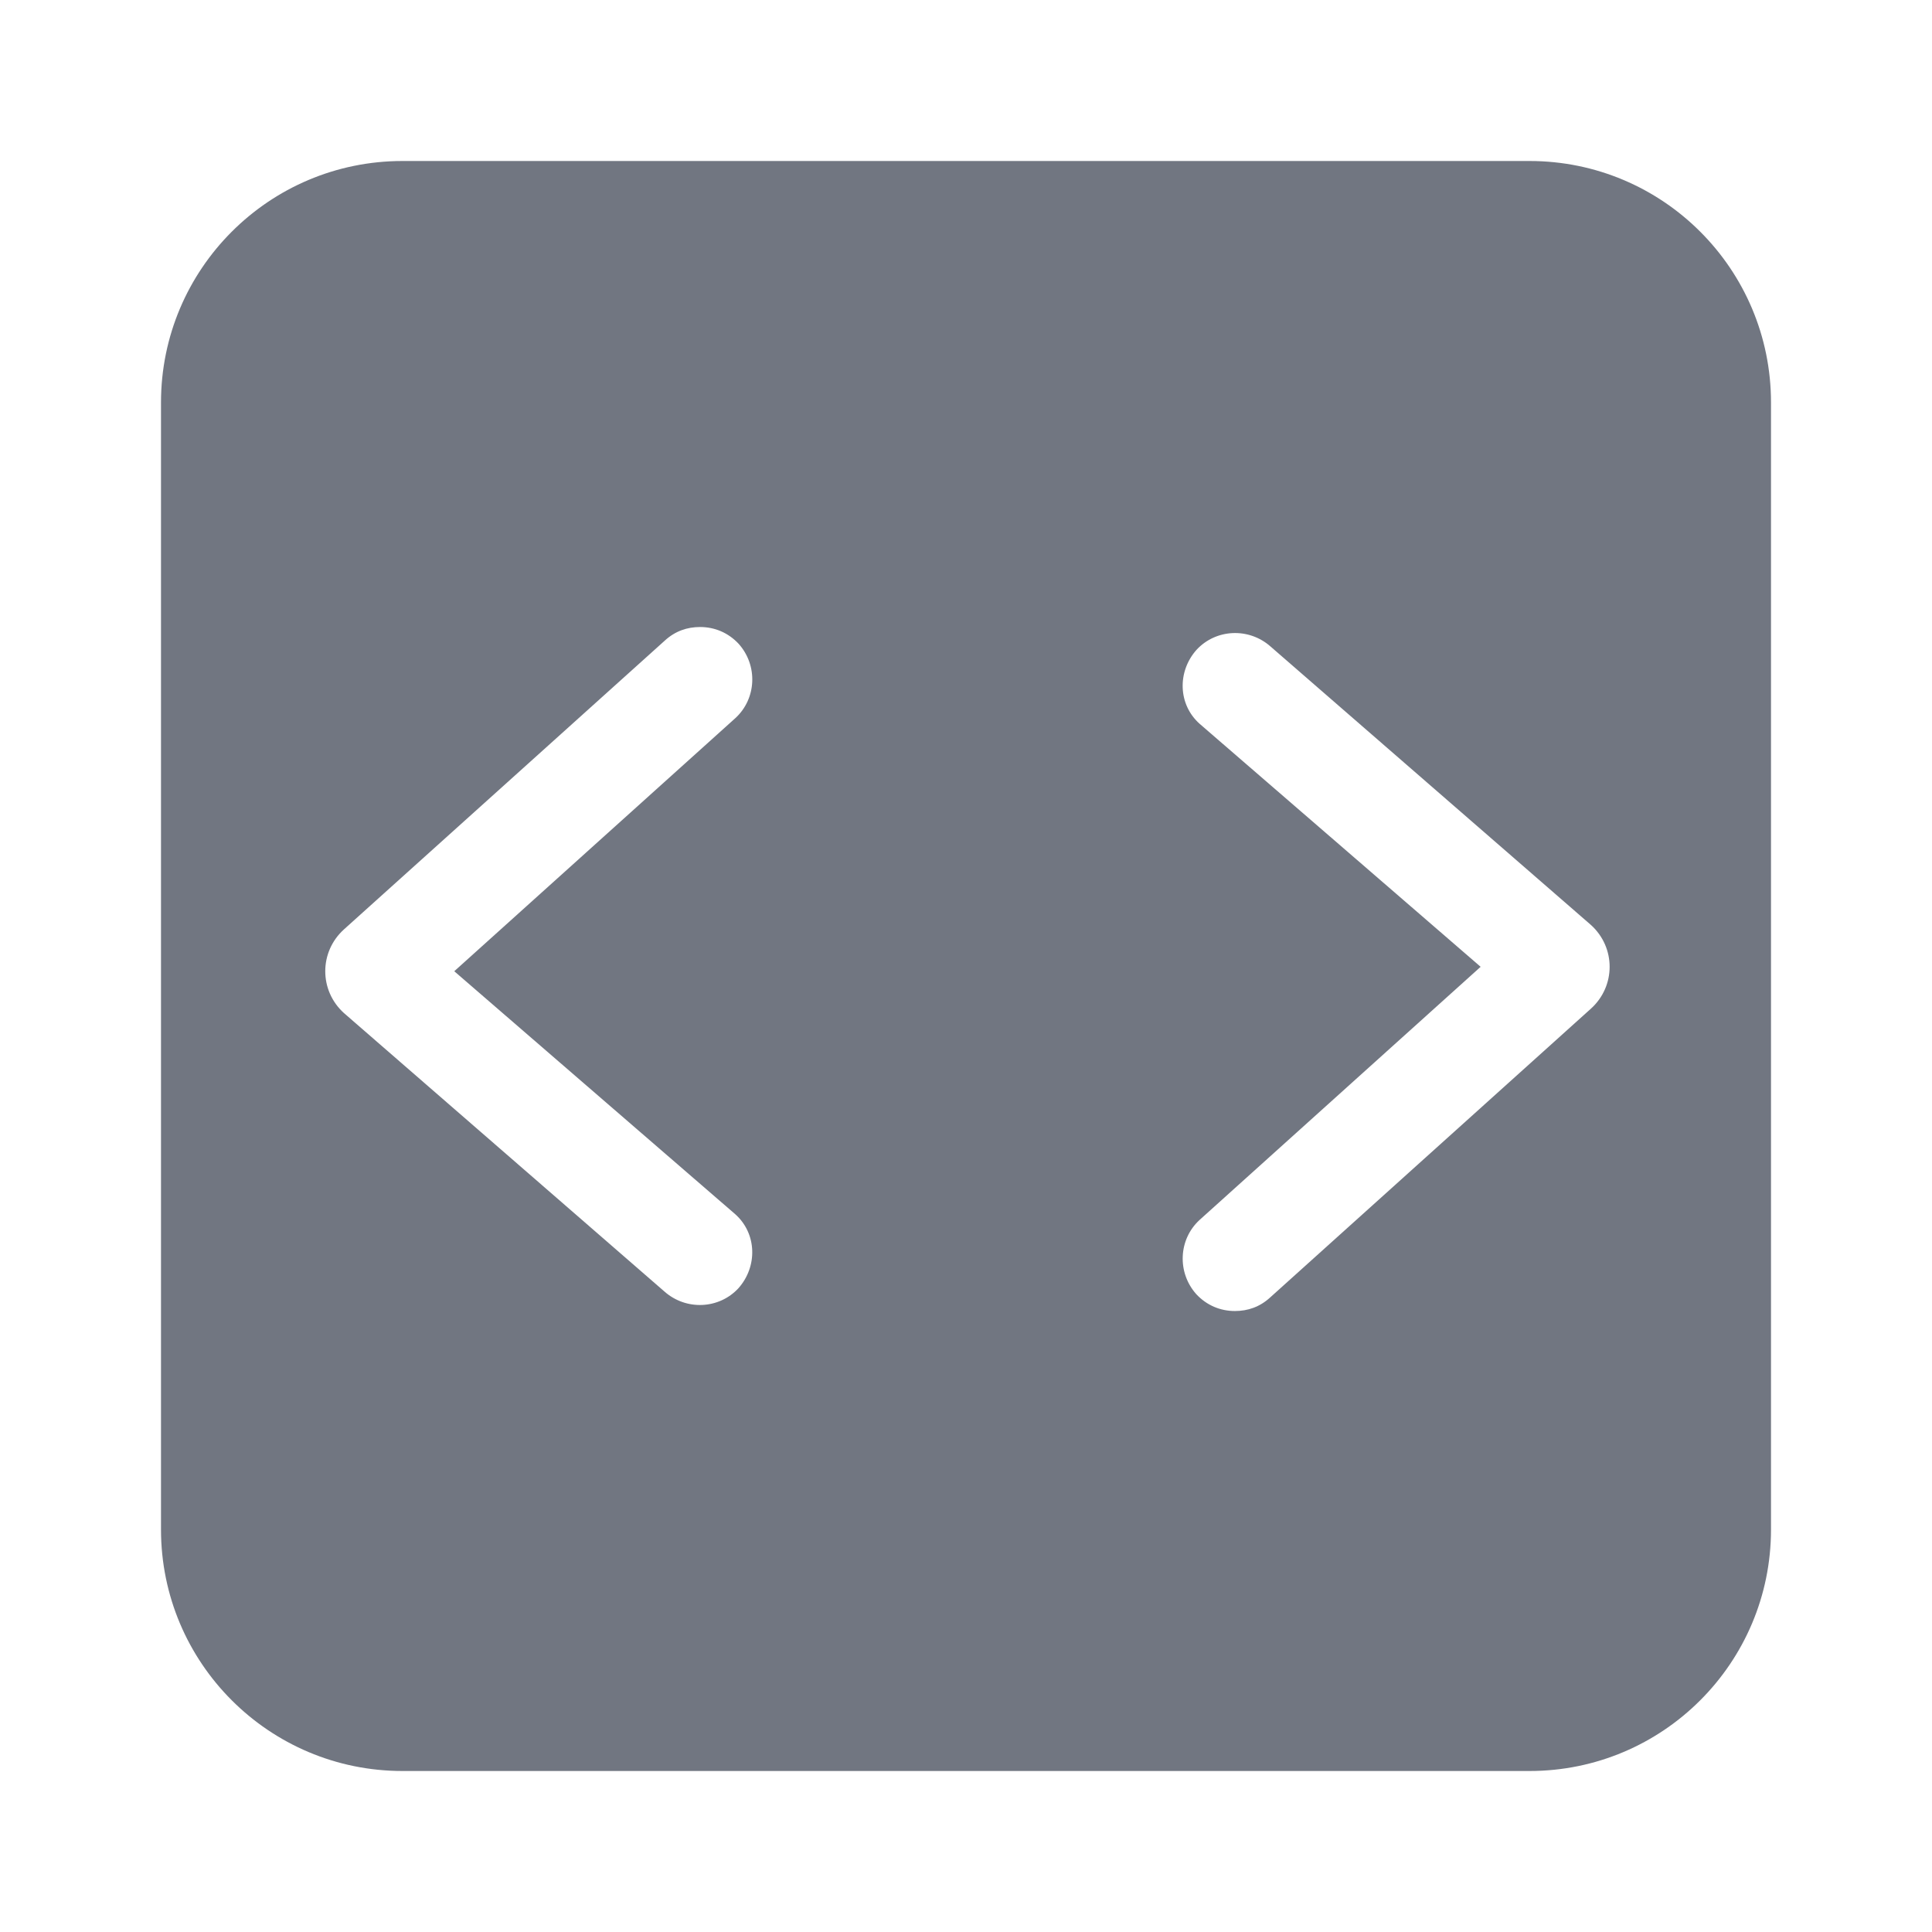 <svg width="24" height="24" viewBox="0 0 24 24" fill="none" xmlns="http://www.w3.org/2000/svg">
<path fill-rule="evenodd" clip-rule="evenodd" d="M2 5C2 3.343 3.343 2 5 2H19C20.657 2 22 3.343 22 5V19C22 20.657 20.657 22 19 22H5C3.343 22 2 20.657 2 19V5ZM15.34 16.286C15.16 16.286 14.99 16.216 14.86 16.076C14.62 15.806 14.64 15.396 14.9 15.156L18.393 12.01L14.903 8.992C14.633 8.752 14.623 8.342 14.864 8.072C15.104 7.812 15.514 7.792 15.784 8.032L19.763 11.49C20.073 11.77 20.073 12.25 19.763 12.53L15.78 16.116C15.65 16.236 15.5 16.286 15.34 16.286ZM9.177 7.999C9.047 7.859 8.877 7.789 8.697 7.789C8.537 7.789 8.387 7.839 8.257 7.959L4.273 11.545C3.963 11.825 3.963 12.305 4.273 12.585L8.253 16.043C8.523 16.283 8.933 16.263 9.173 16.003C9.413 15.733 9.403 15.323 9.133 15.083L5.643 12.065L9.137 8.919C9.397 8.679 9.417 8.269 9.177 7.999Z" fill="#717681"/>
</svg>
